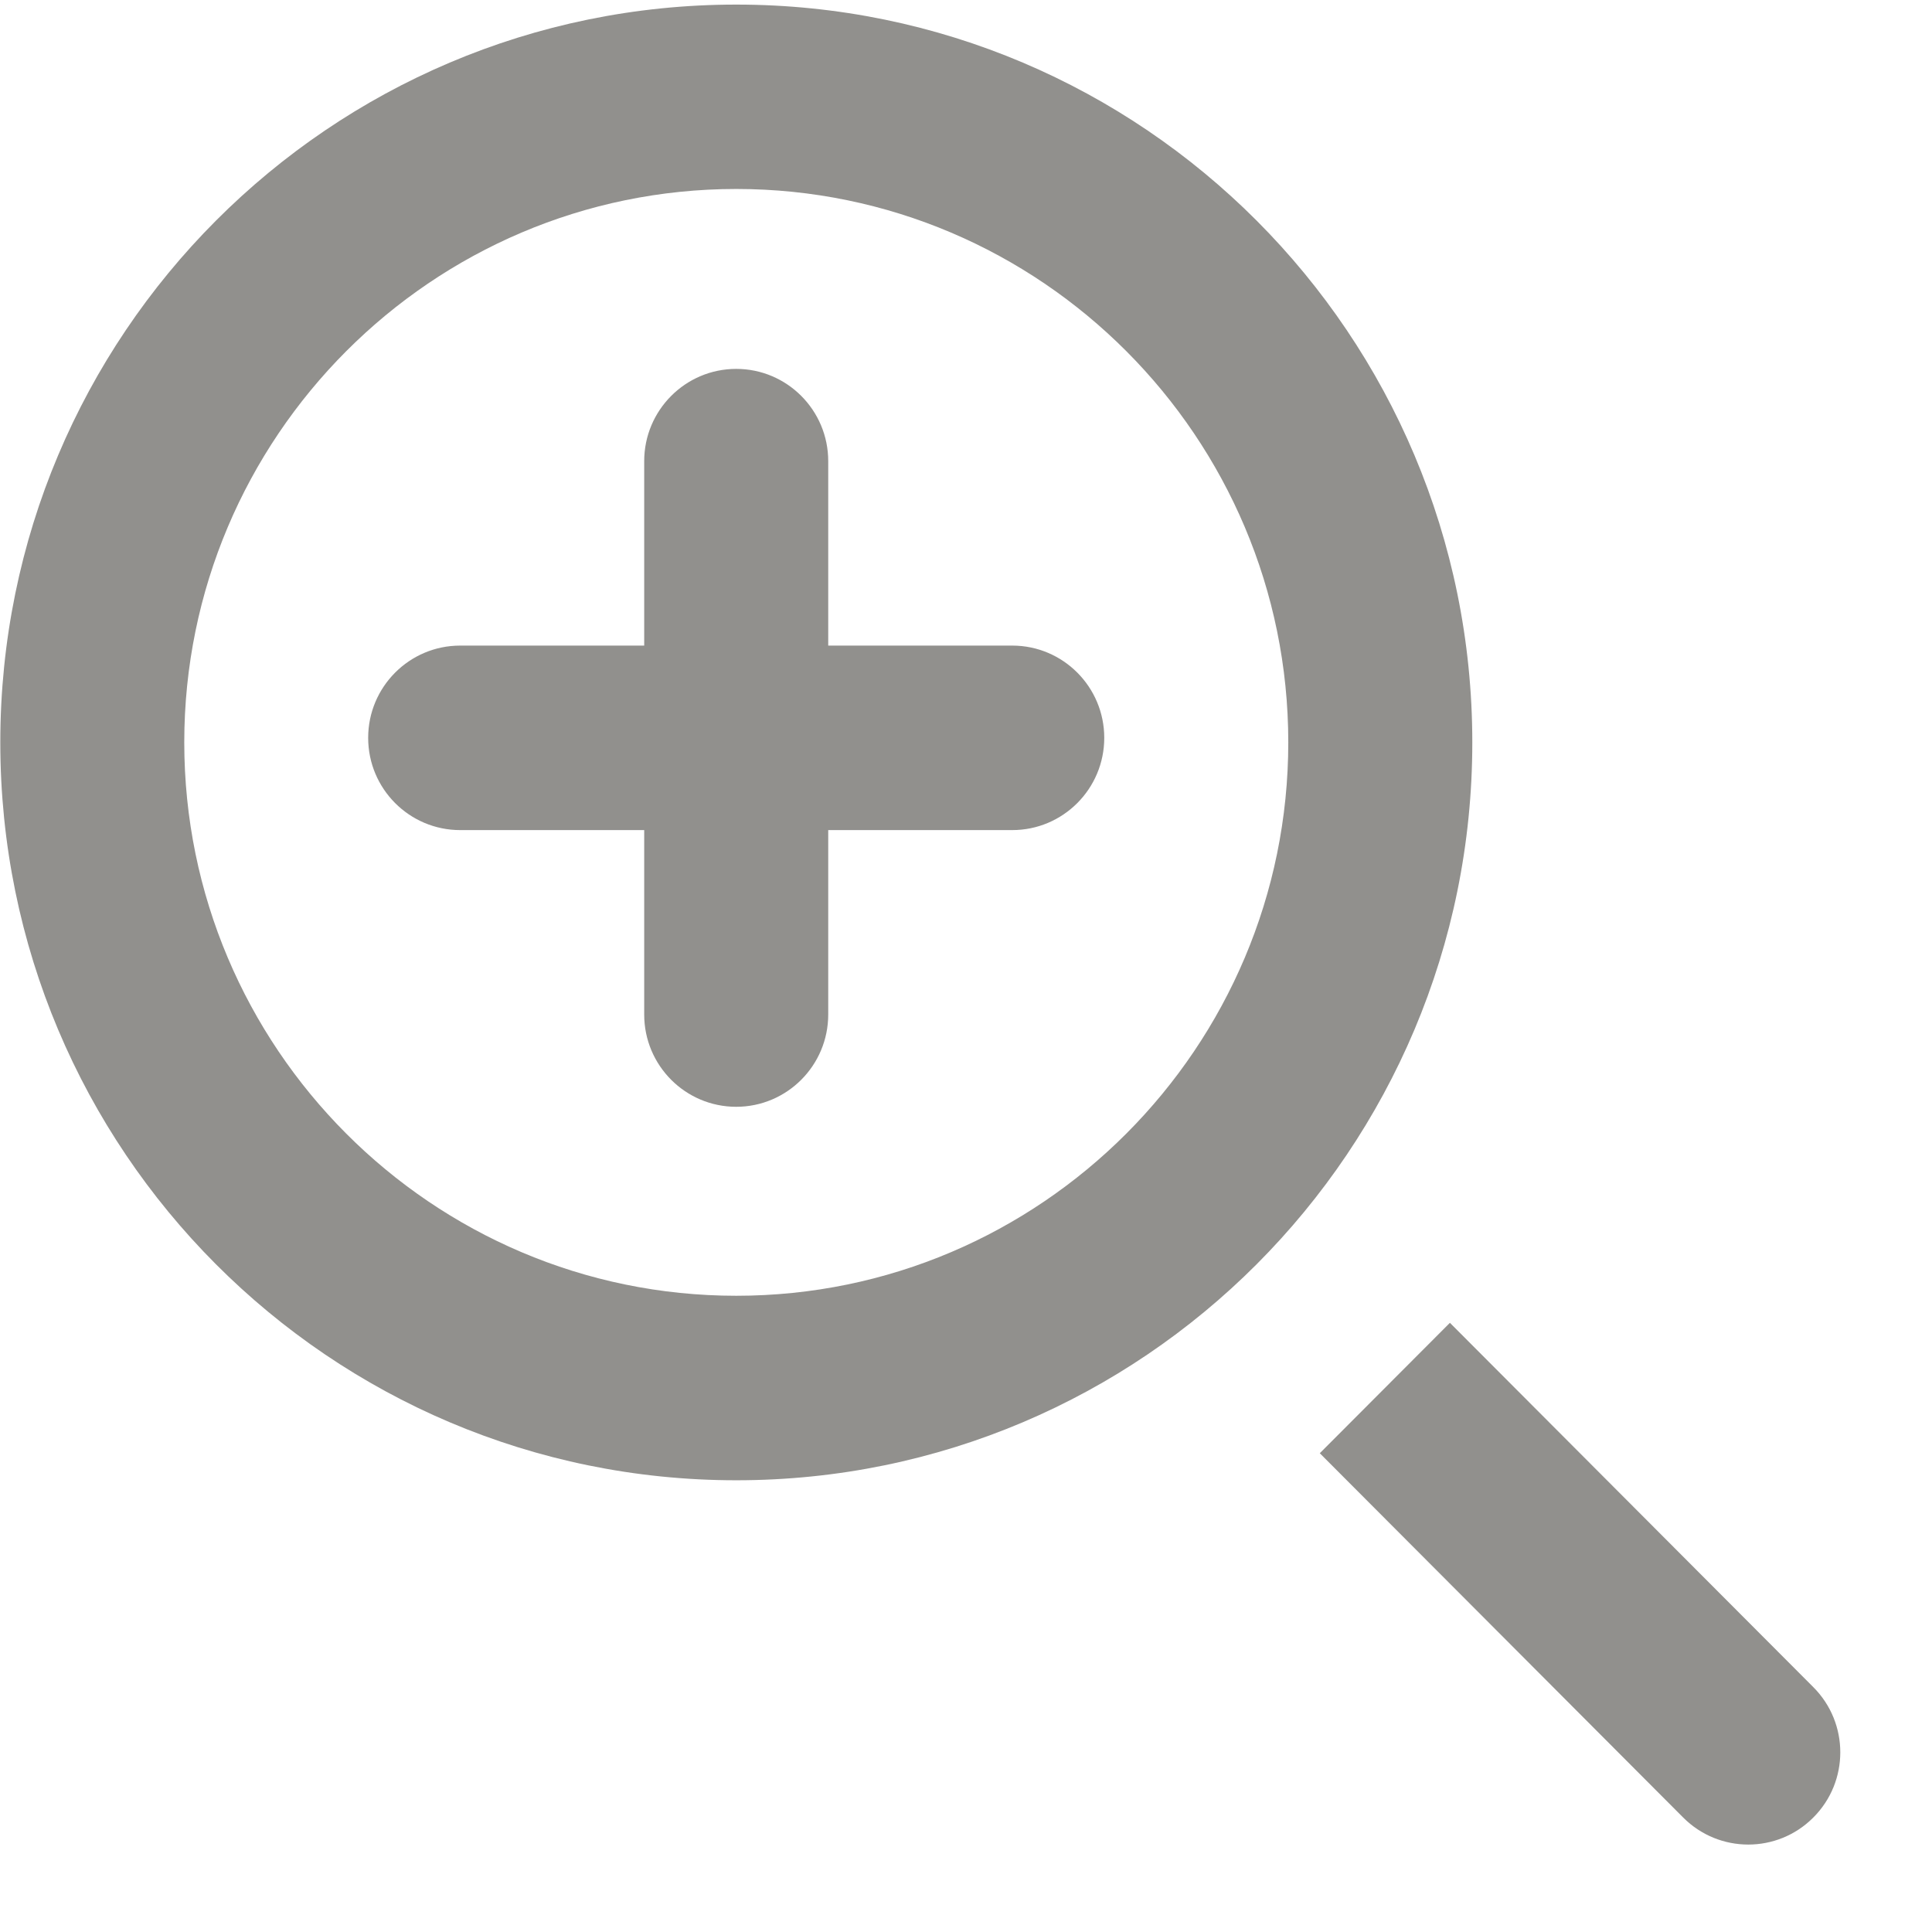 <!-- Generated by IcoMoon.io -->
<svg version="1.1" xmlns="http://www.w3.org/2000/svg" width="32" height="32" viewBox="0 0 32 32">
<title>as-zoom_in-</title>
<path fill="#91908d" d="M13.718 10.693h3.048c0.841 0 1.524 0.684 1.524 1.528s-0.683 1.528-1.524 1.528h-3.048v3.055c0 0.843-0.683 1.528-1.524 1.528s-1.524-0.684-1.524-1.528v-3.055h-3.048c-0.841 0-1.524-0.684-1.524-1.528s0.683-1.528 1.524-1.528h3.048v-3.055c0-0.843 0.683-1.528 1.524-1.528s1.524 0.684 1.524 1.528v3.055zM30.034 30.104c-0.594 0.597-1.56 0.597-2.155 0l-6.019-6.034 2.155-2.16 6.019 6.034c0.596 0.596 0.596 1.564 0 2.16zM12.195 21.462c-5.041 0-9.143-4.111-9.143-9.166 0-5.053 4.102-9.166 9.143-9.166s9.143 4.112 9.143 9.166c0 5.055-4.102 9.166-9.143 9.166zM12.195 0.076c-6.732 0-12.19 5.472-12.19 12.221 0 6.751 5.458 12.221 12.19 12.221s12.191-5.47 12.191-12.221c0-6.749-5.458-12.221-12.191-12.221z"></path>
</svg>
